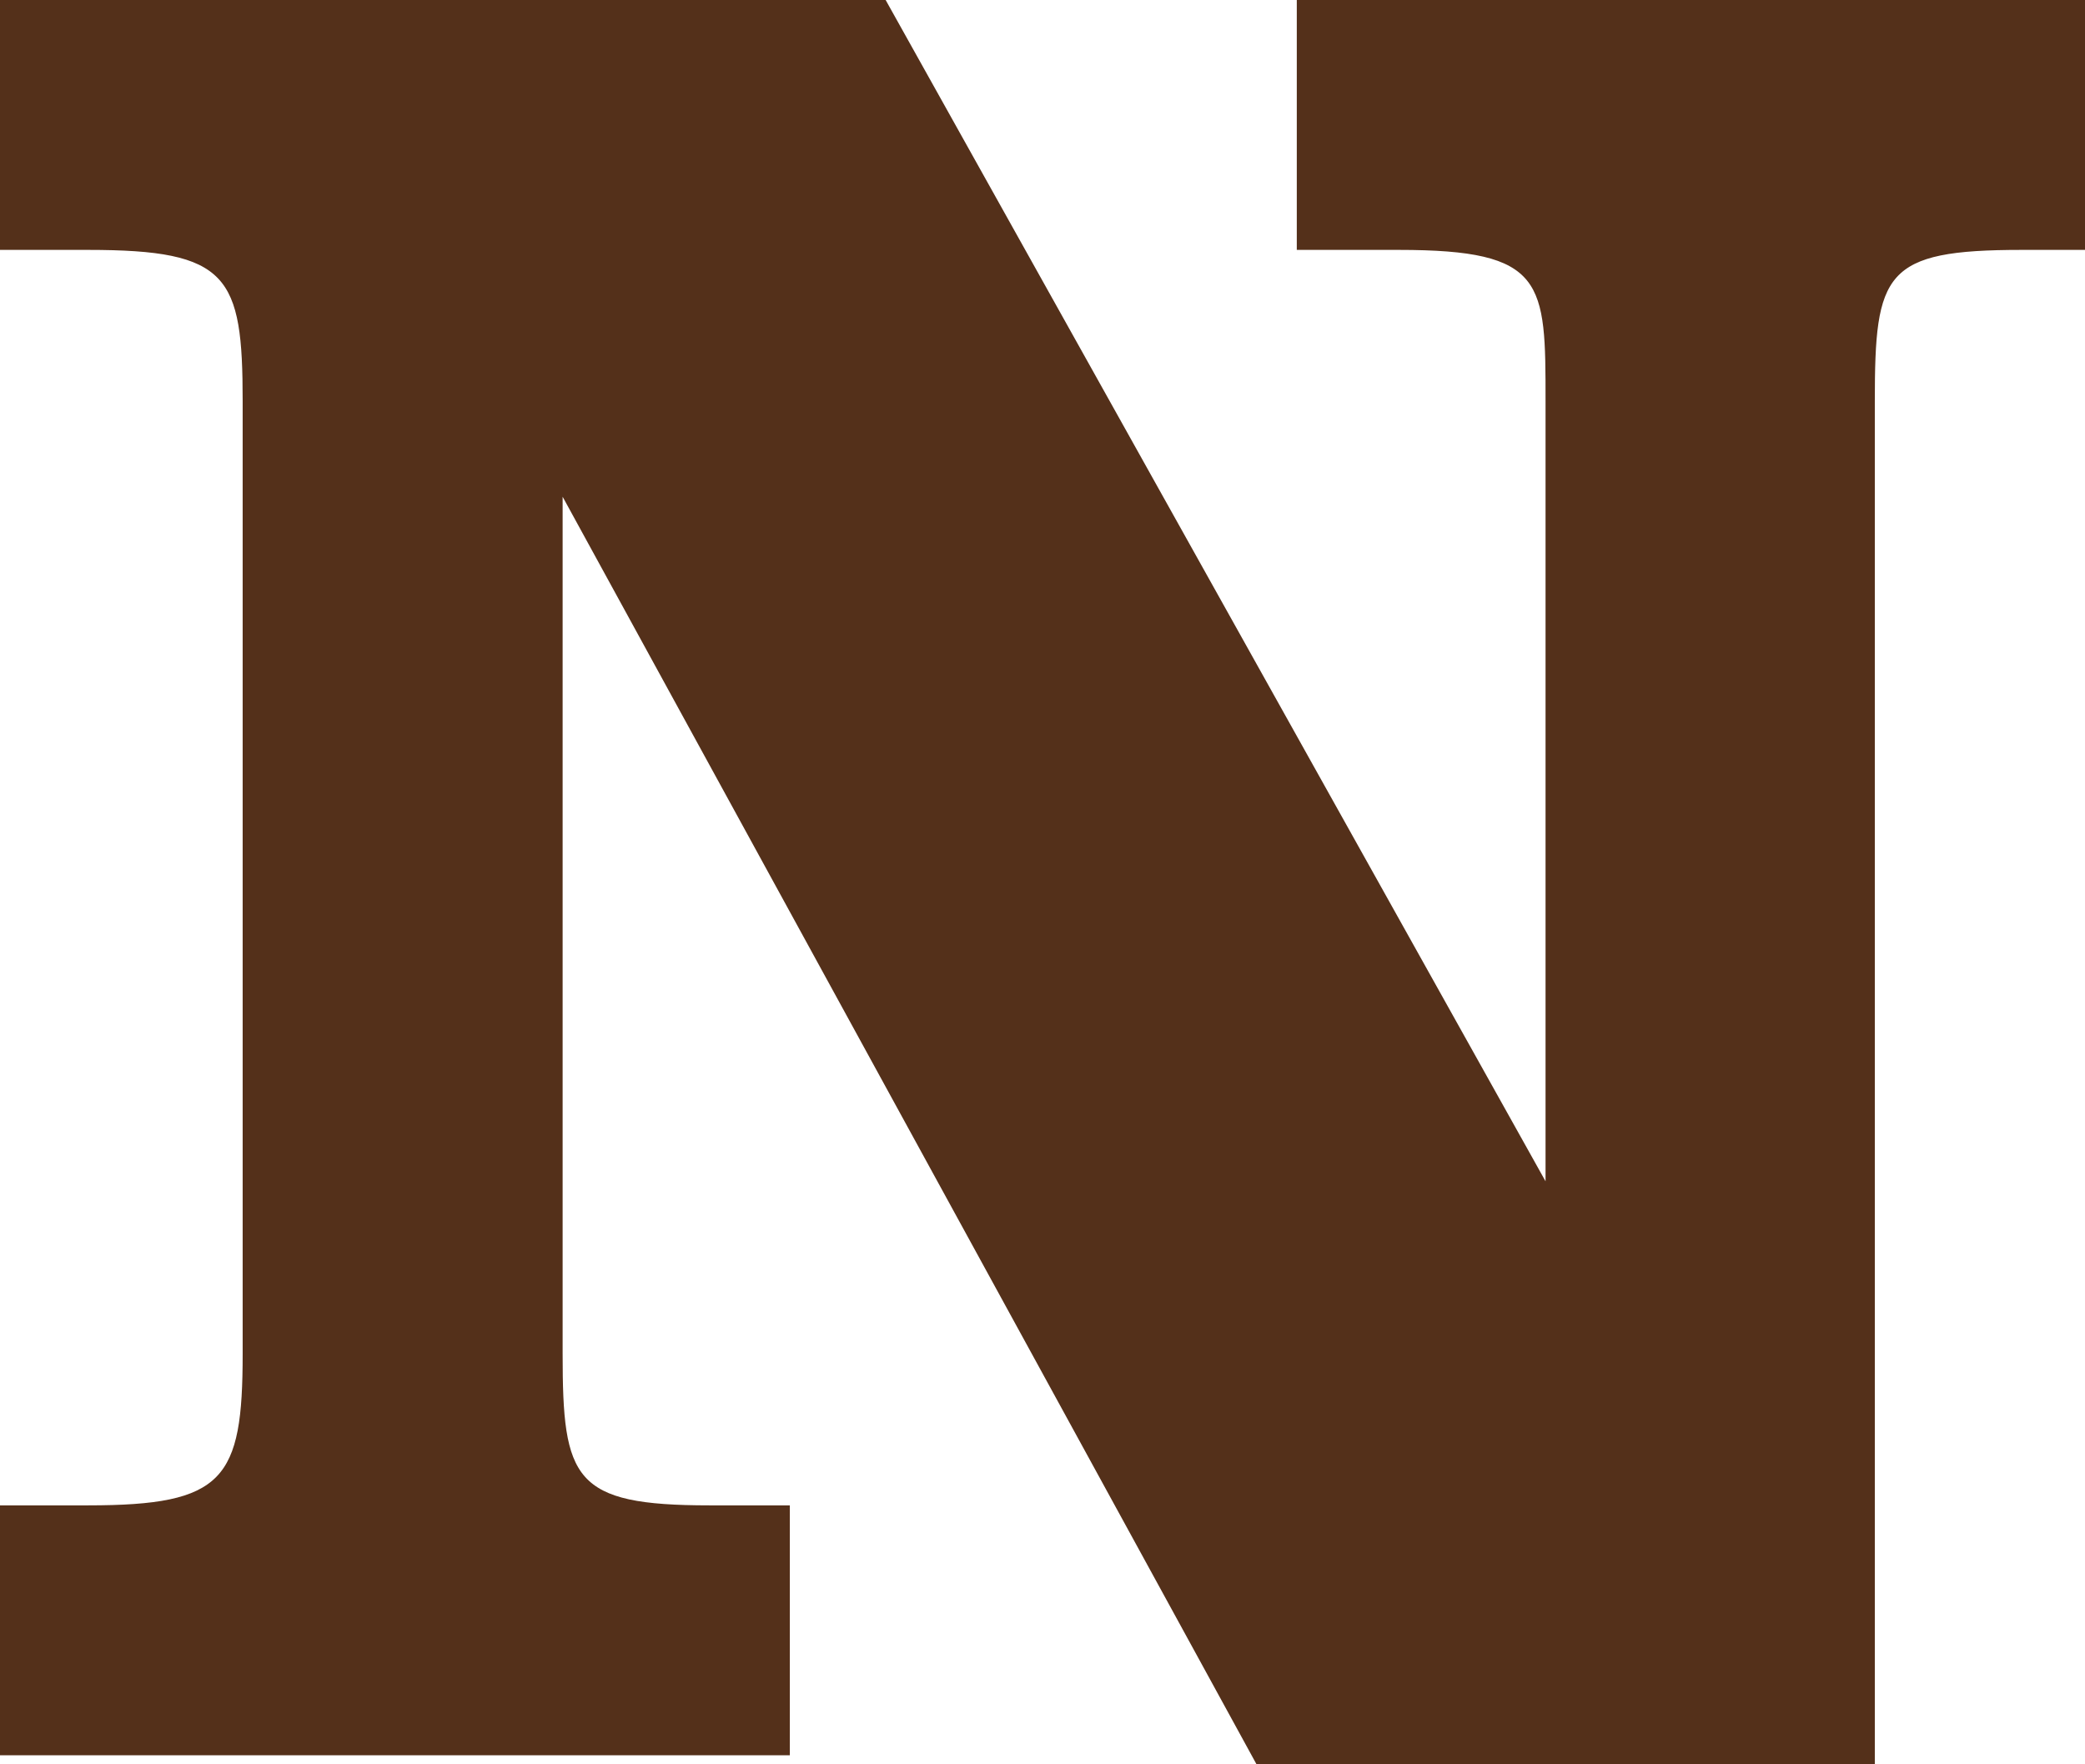 <svg width="26" height="22" viewBox="0 0 26 22" fill="none" xmlns="http://www.w3.org/2000/svg">
<path d="M19.273 14.73V5.004C19.273 3.512 19.273 3.116 17.443 3.116H16.171V0H26V3.116H25.21C23.494 3.116 23.379 3.399 23.379 5.004V22H15.669L7.016 6.194V16.882C7.016 18.45 7.15 18.771 8.847 18.771H9.849V21.887H0V18.771H1.099C2.795 18.771 3.026 18.45 3.026 16.882V5.004C3.026 3.437 2.852 3.116 1.099 3.116H0V0H11.044L19.273 14.73Z" fill="#54301A"/>
</svg>
